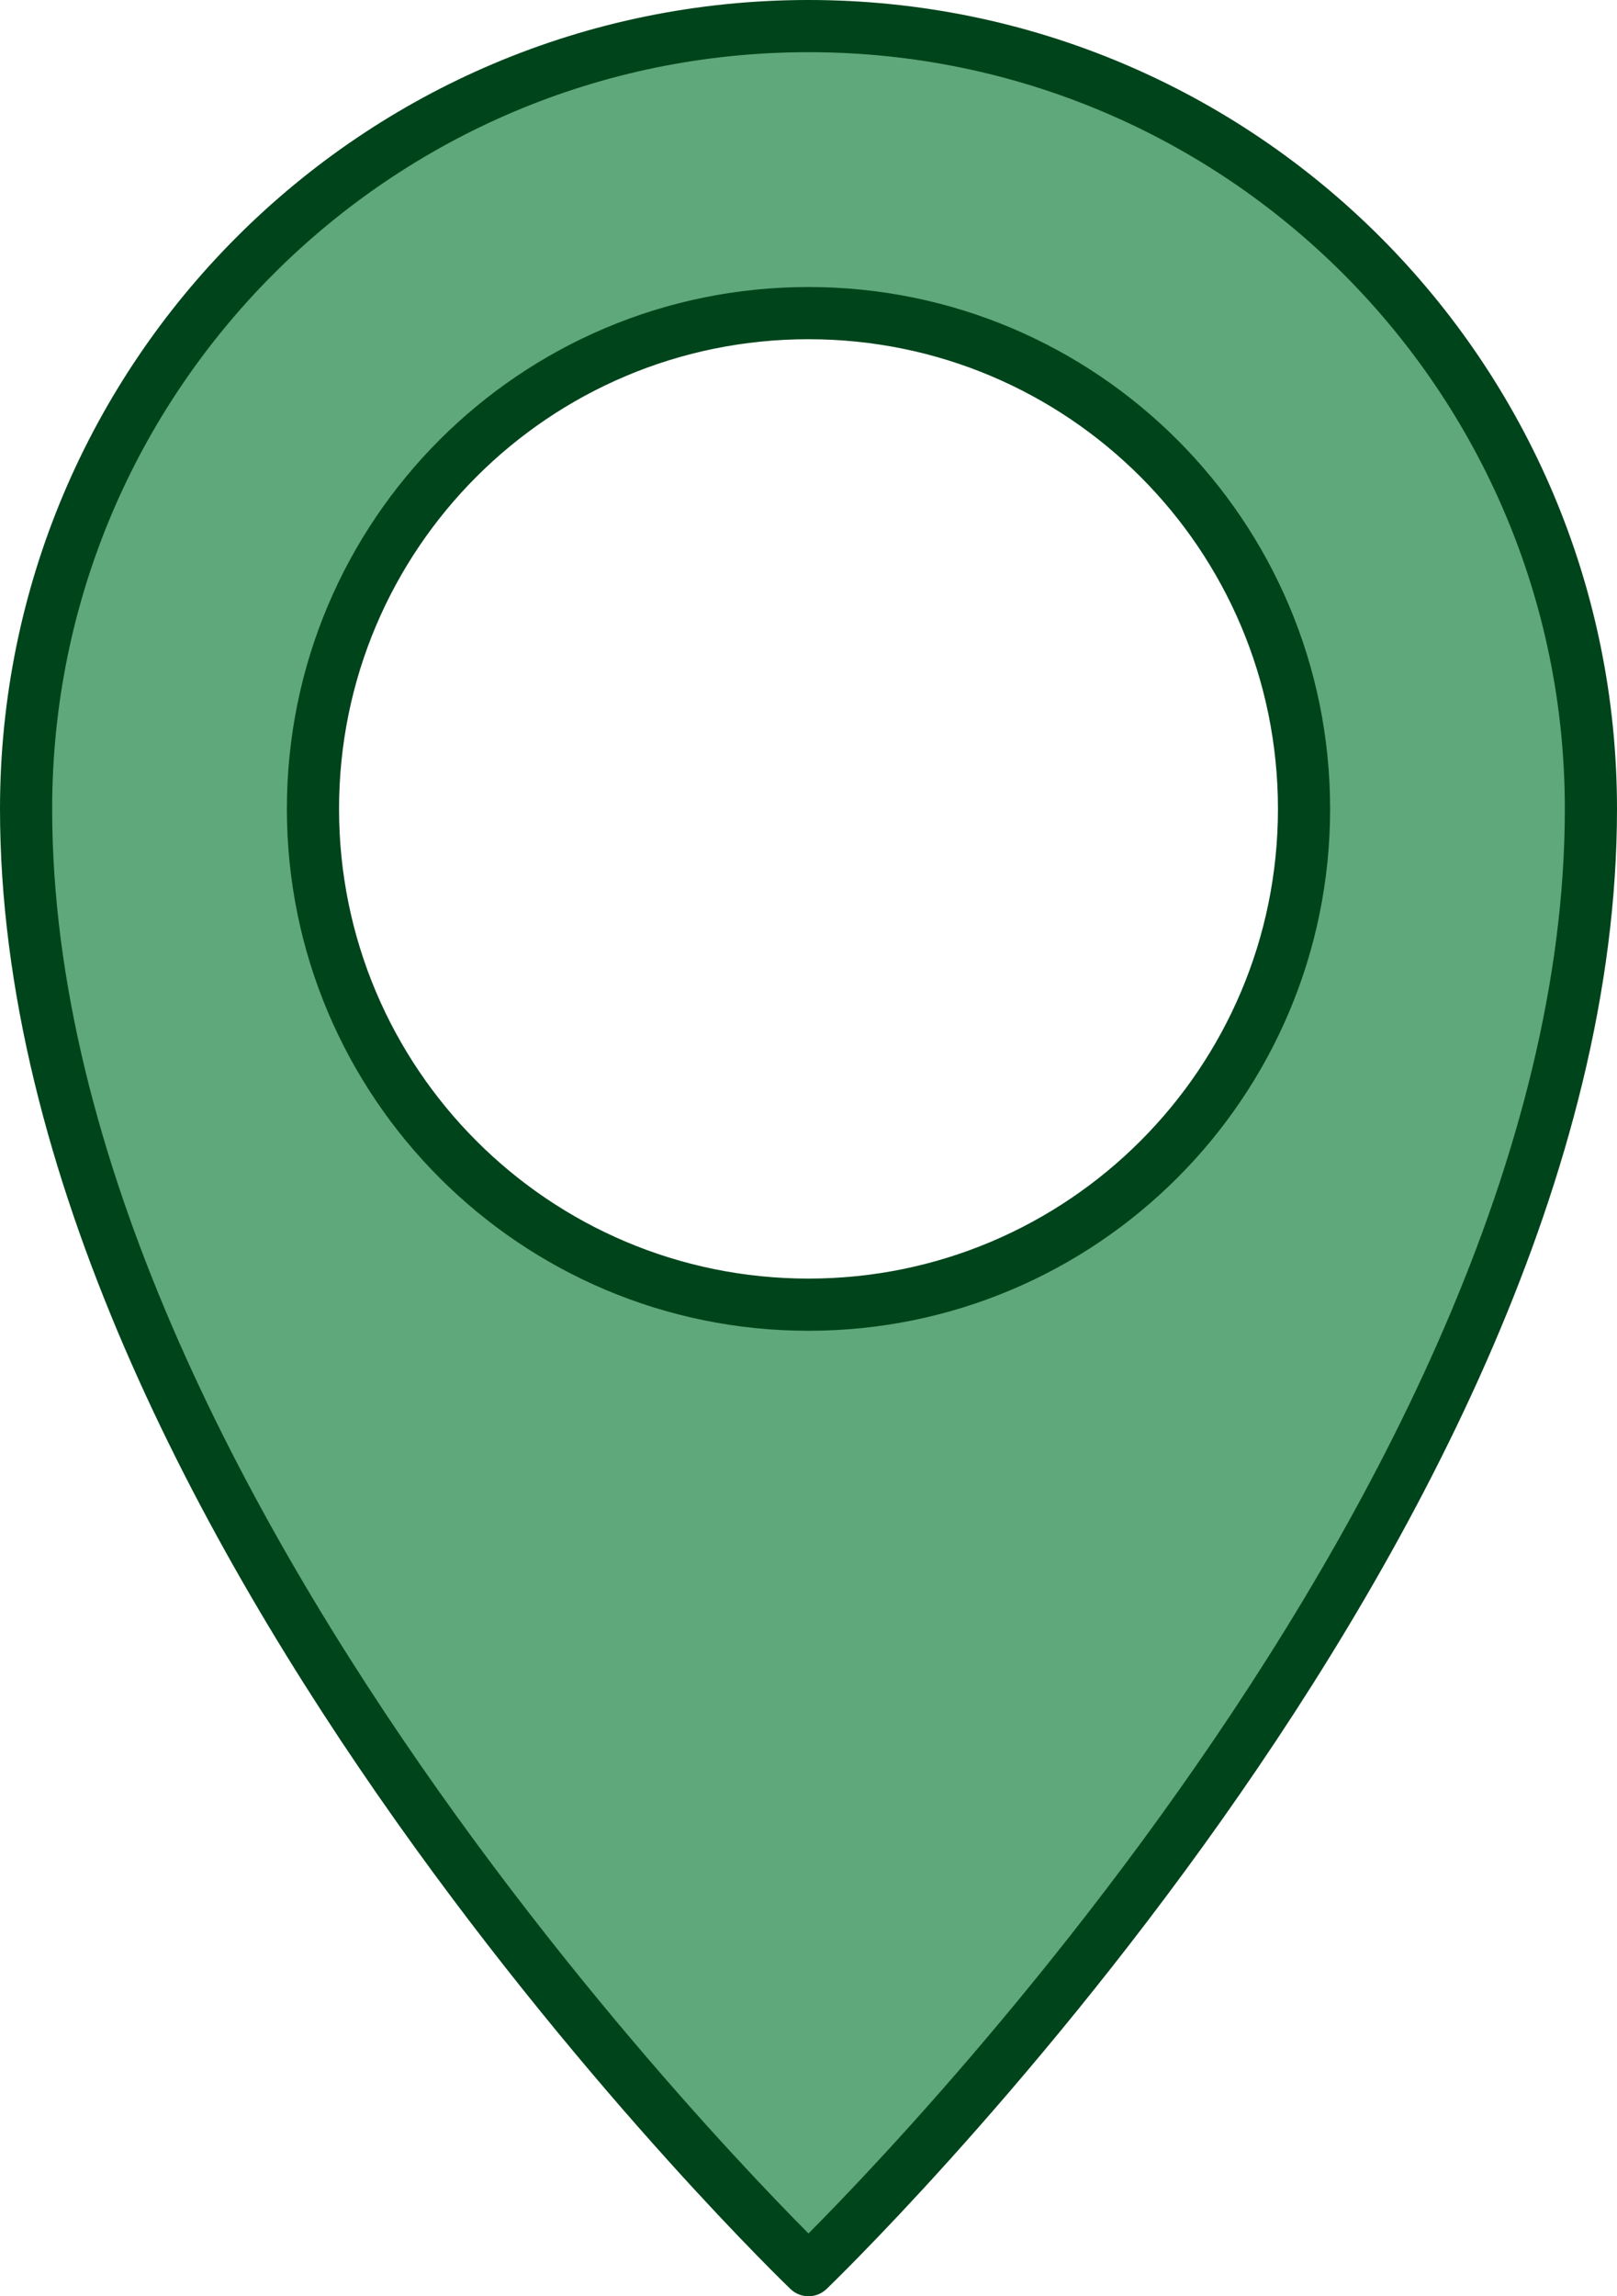 <svg xmlns="http://www.w3.org/2000/svg" width="62" height="88"><path d="M31 1C14.43 1 1 14.43 1 31c0 27.23 30 56 30 56s30-28.77 30-56C61 14.43 47.56 1 31 1m19 30c0 10.49-8.51 19-19 19-10.5 0-19-8.51-19-19 0-10.5 8.5-19 19-19 10.49 0 19 8.5 19 19" fill="#5ea87c"/><path d="M31 1C14.43 1 1 14.43 1 31c0 27.23 30 56 30 56s30-28.77 30-56C61 14.43 47.56 1 31 1zm19 30c0 10.49-8.51 19-19 19-10.5 0-19-8.51-19-19 0-10.5 8.5-19 19-19 10.49 0 19 8.5 19 19z" stroke="#00441b" fill="none" stroke-width="2" stroke-linecap="round" stroke-linejoin="round"/></svg>